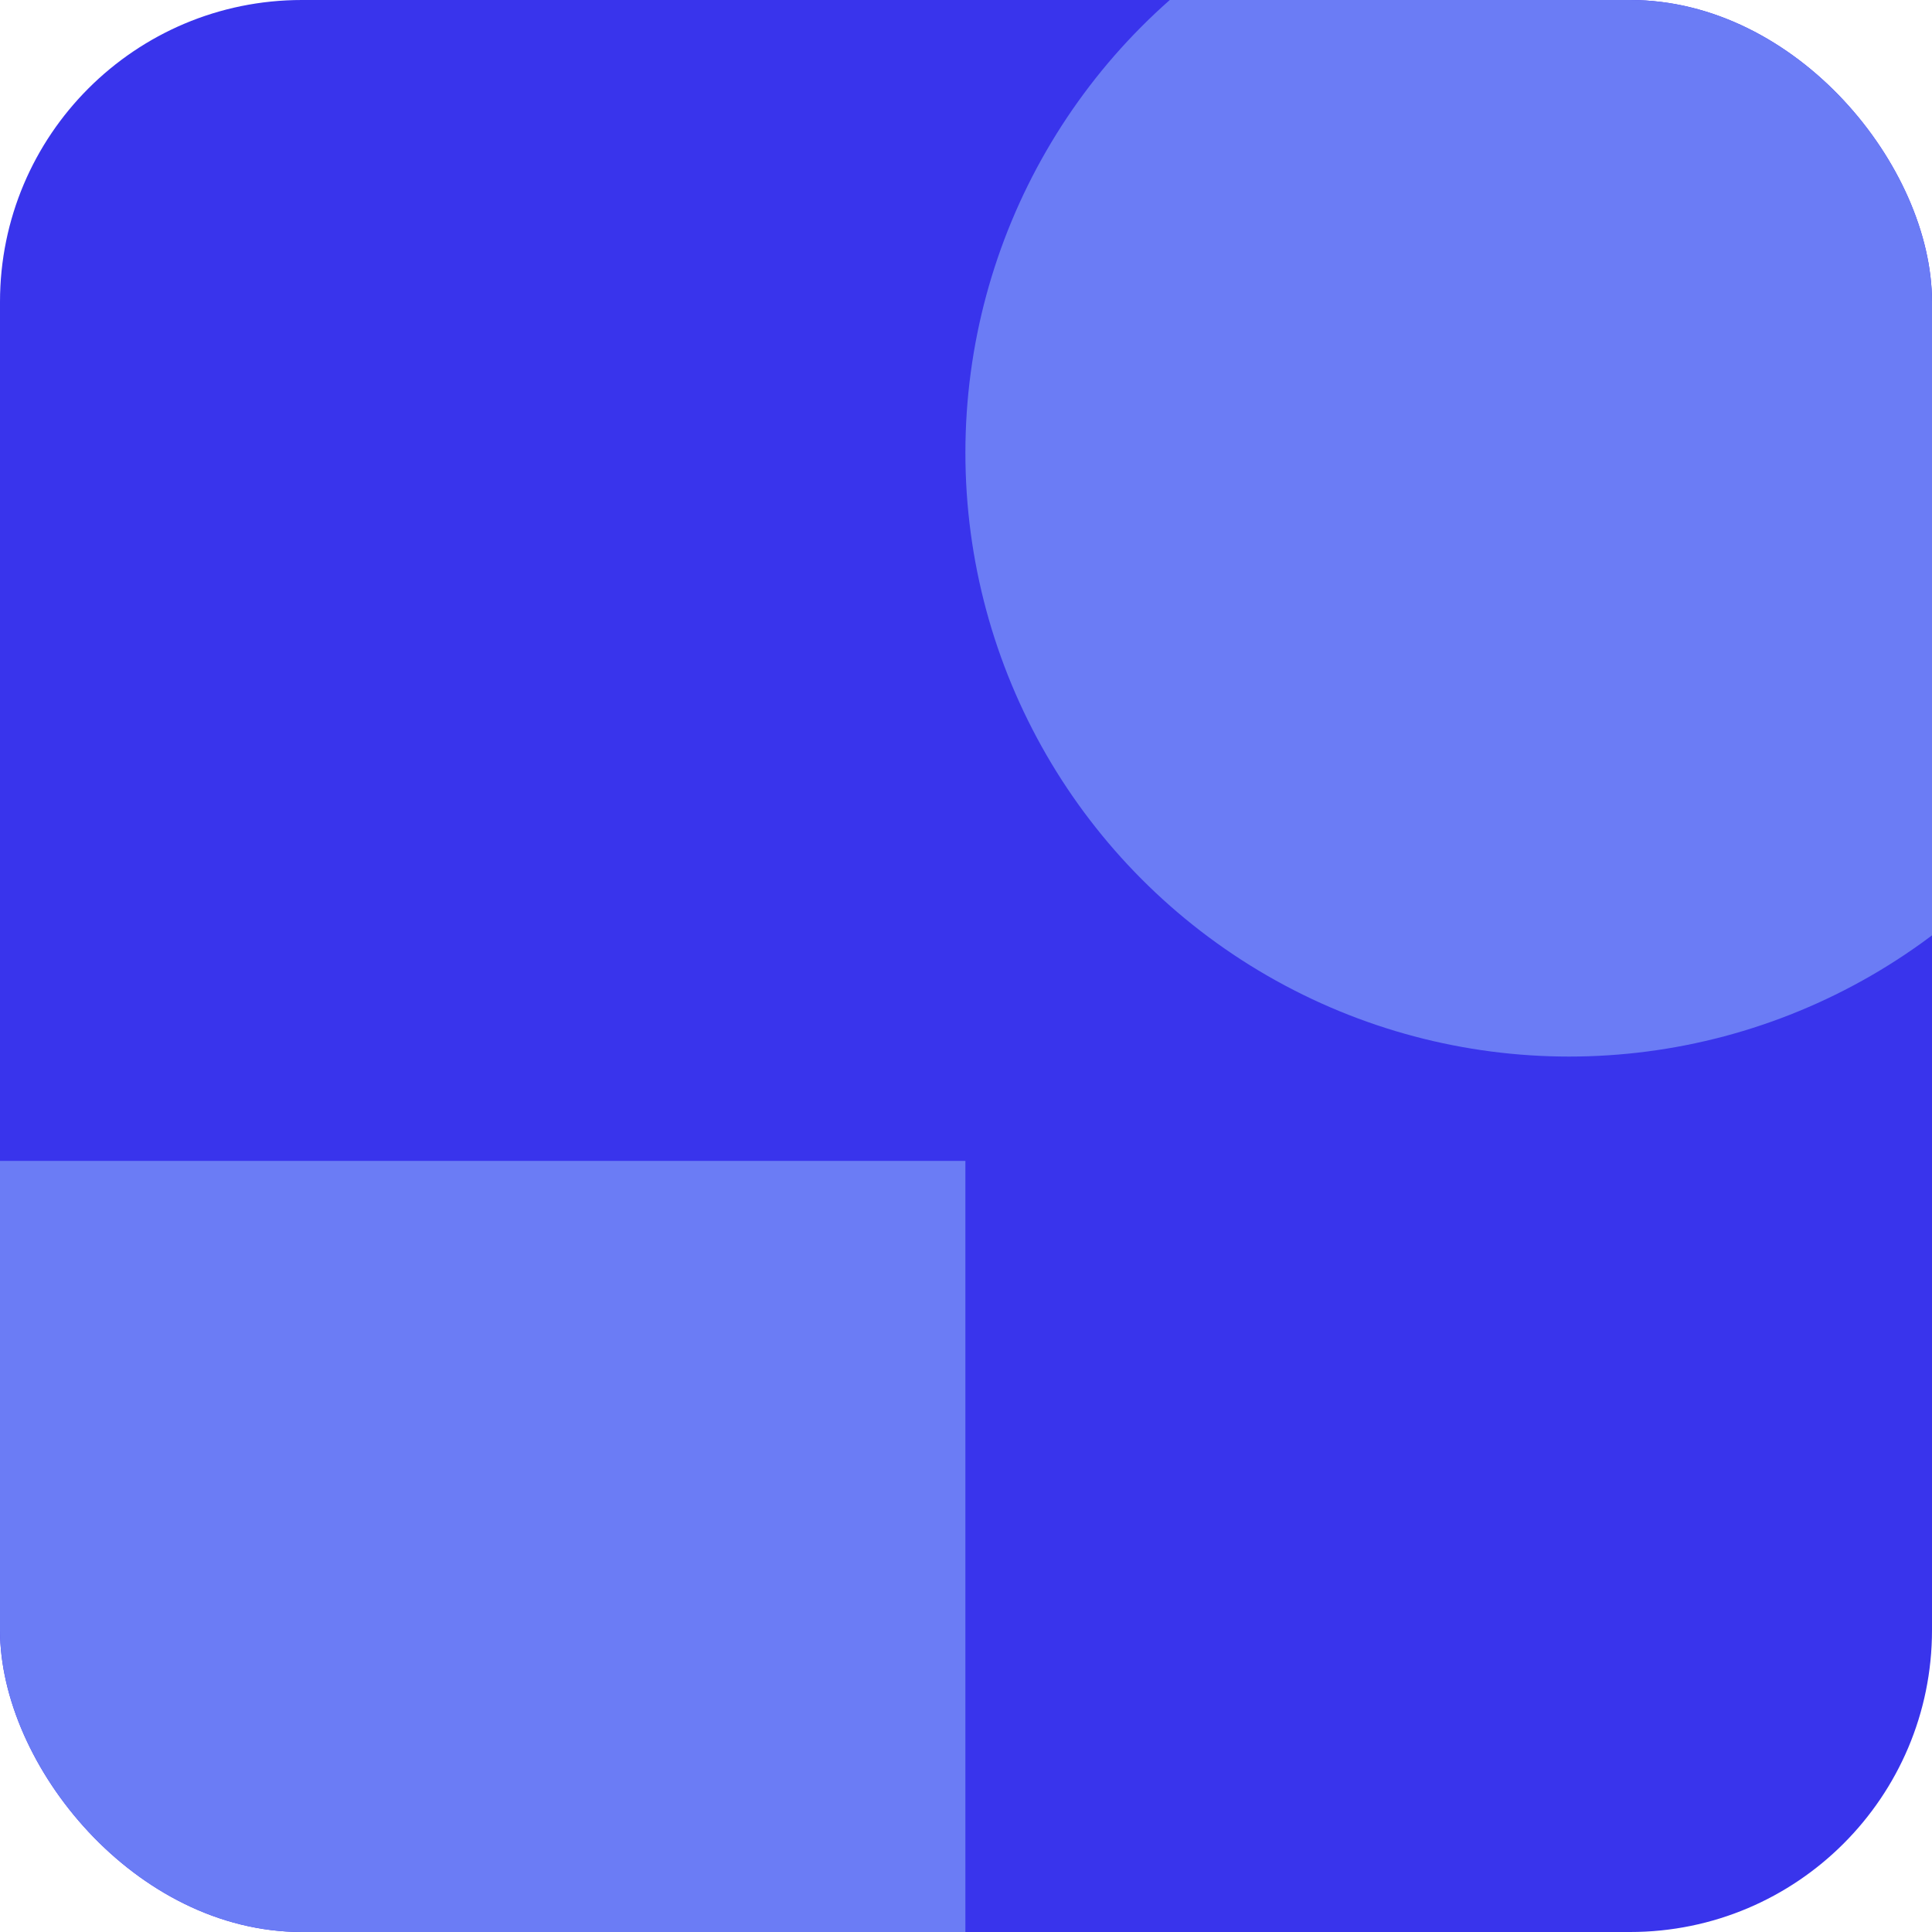 <svg width="64" height="64" viewBox="0 0 64 64" fill="none" xmlns="http://www.w3.org/2000/svg">
<g clip-path="url(#clip0_208_140)">
<rect width="64" height="64" rx="10" fill="#3934EC"/>
<rect x="-3.02" y="38.457" width="35" height="35" fill="#6B7CF5"/>
<circle cx="51.98" cy="15" r="20" fill="#6B7CF5"/>
</g>
<defs>
<clipPath id="clip0_208_140">
<rect width="64" height="64" rx="10" fill="white"/>
</clipPath>
</defs>
</svg>
